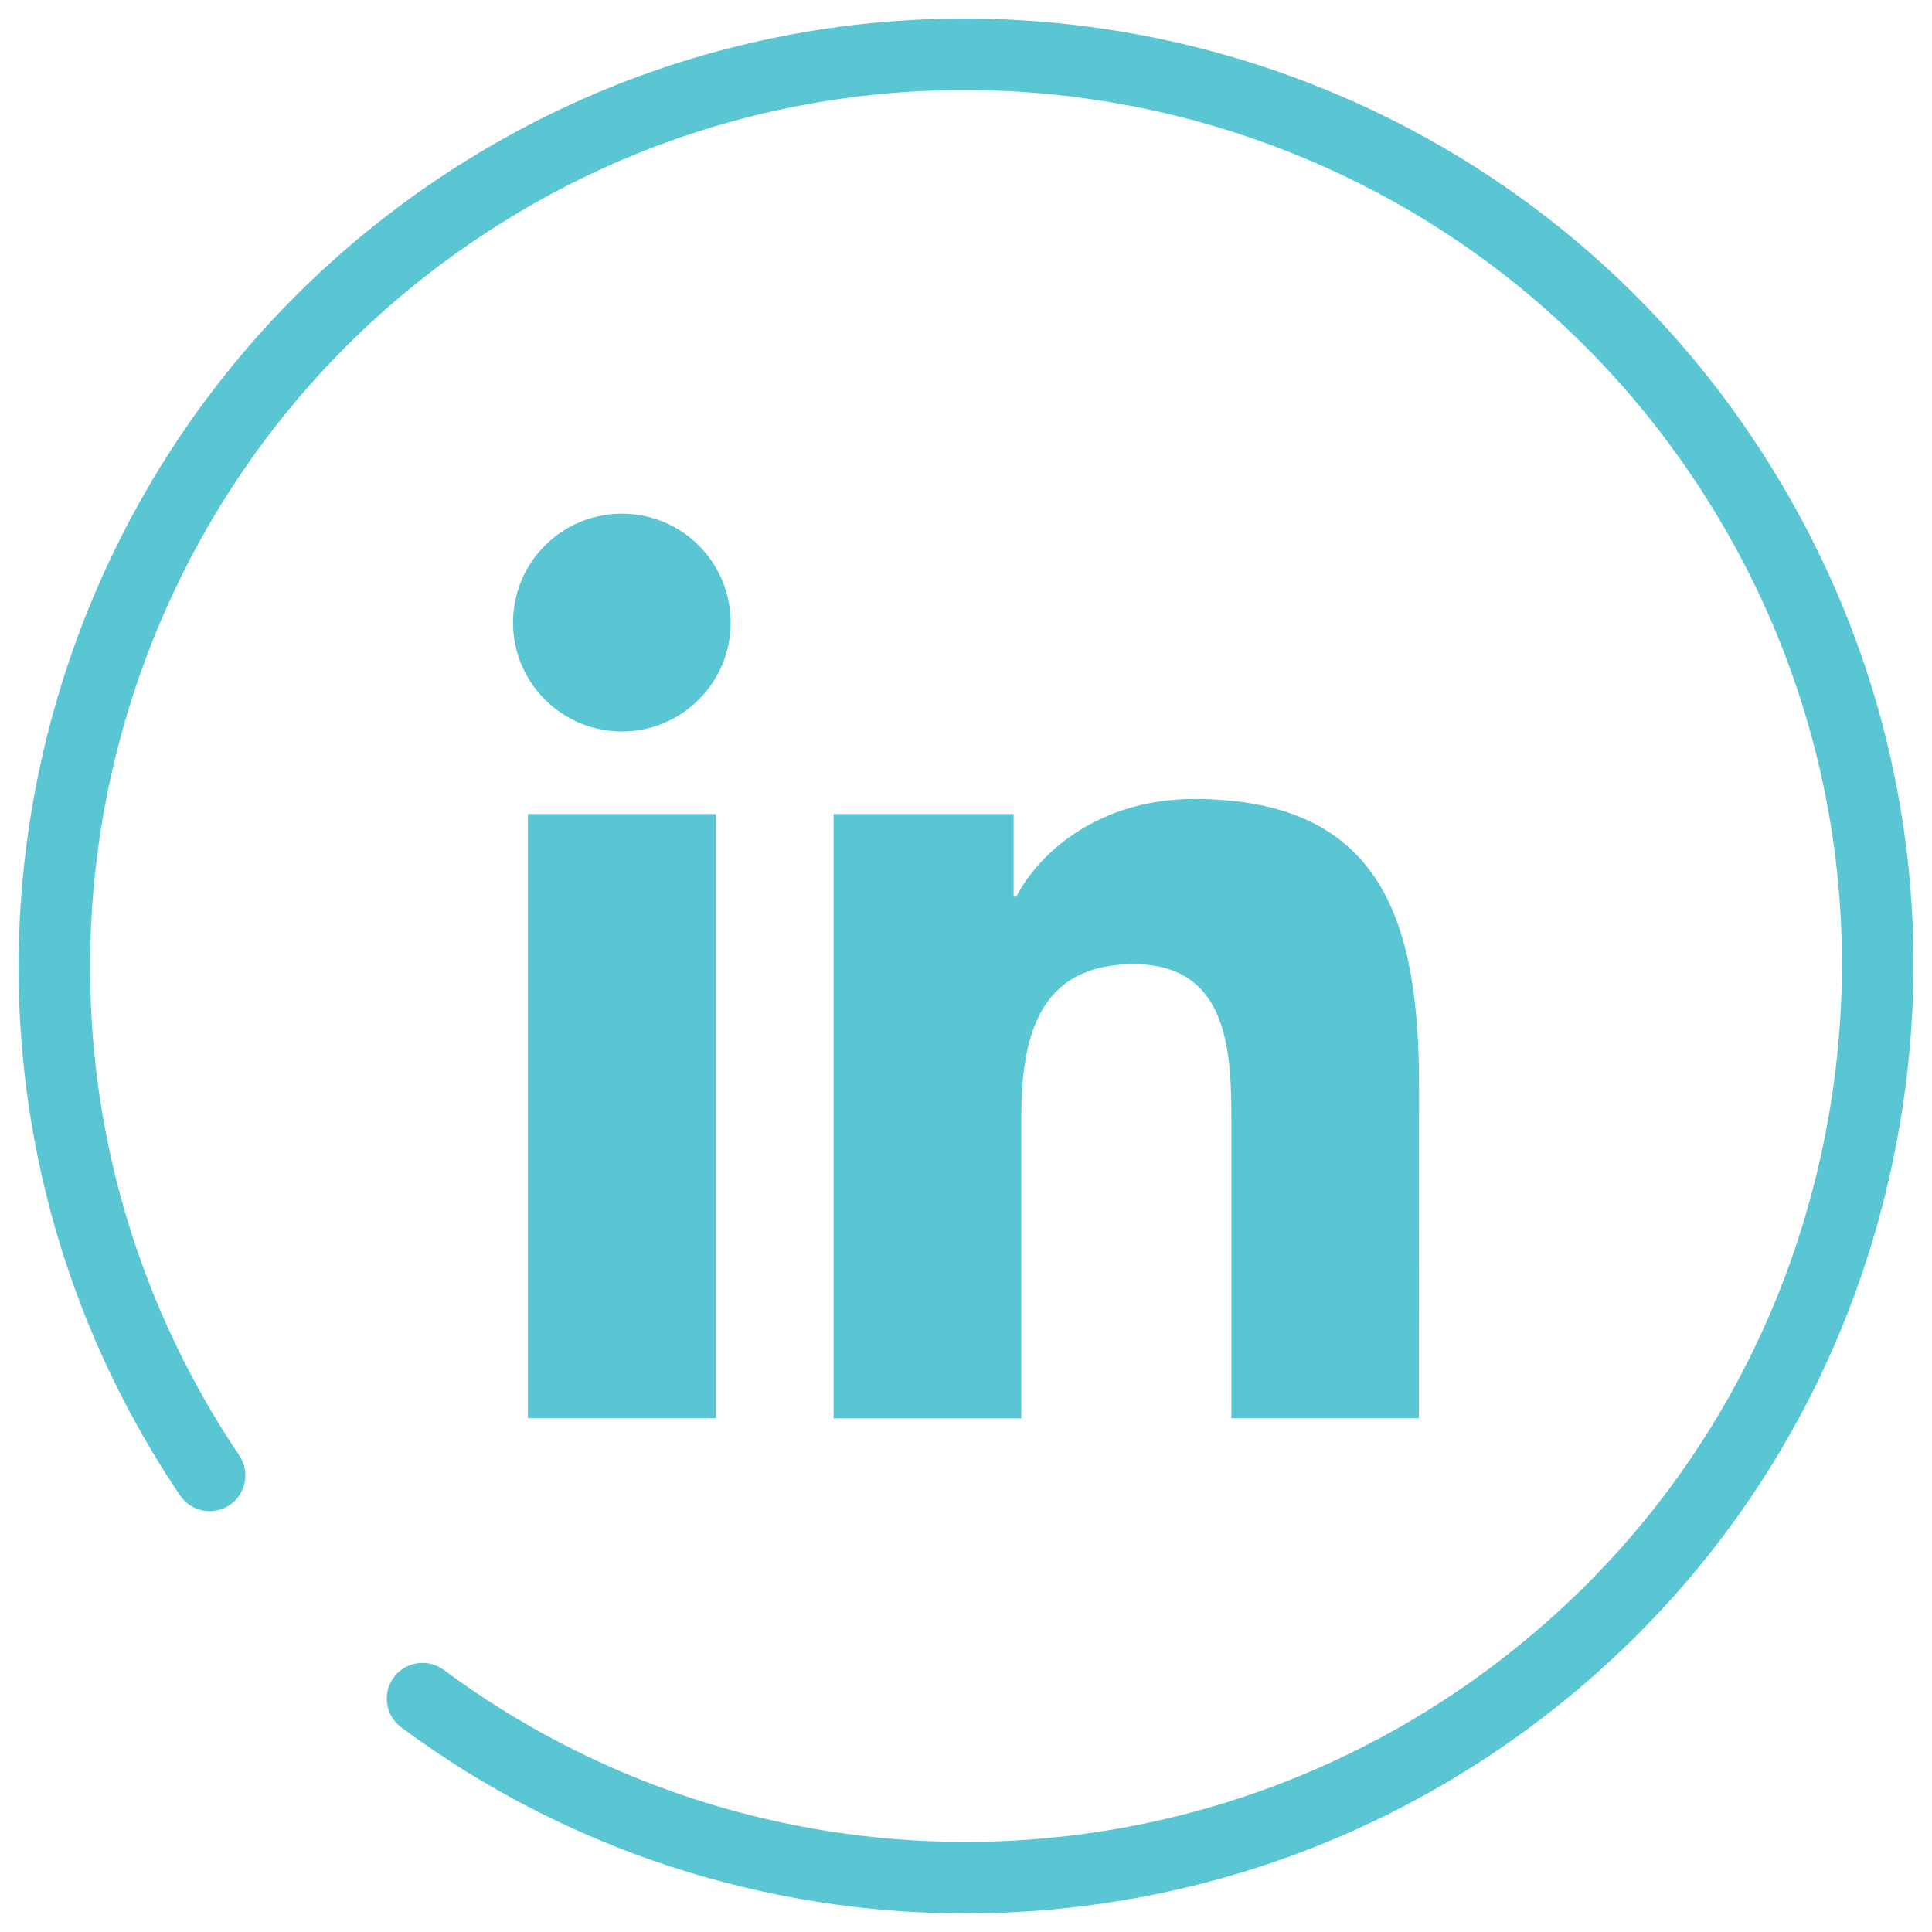 <?xml version="1.0" encoding="utf-8"?>
<!-- Generator: Adobe Illustrator 16.0.0, SVG Export Plug-In . SVG Version: 6.00 Build 0)  -->
<!DOCTYPE svg PUBLIC "-//W3C//DTD SVG 1.0//EN" "http://www.w3.org/TR/2001/REC-SVG-20010904/DTD/svg10.dtd">
<svg version="1.0" id="Layer_1" xmlns="http://www.w3.org/2000/svg" xmlns:xlink="http://www.w3.org/1999/xlink" x="0px" y="0px"
	 width="52px" height="52px" viewBox="0 0 52 52" enable-background="new 0 0 52 52" xml:space="preserve">
<g>
	<g>
		<path fill="#5AC6D3" d="M25.987,51.5c-5.353,0-10.697-1.676-15.189-5.009c-0.425-0.316-0.516-0.919-0.199-1.347
			c0.316-0.425,0.922-0.513,1.346-0.198c8.009,5.94,18.947,6.186,27.222,0.612c5.221-3.52,8.763-8.863,9.966-15.05
			c1.206-6.176-0.067-12.46-3.586-17.683C38.28,2.036,23.599-0.824,12.819,6.44C2.038,13.704-0.822,28.39,6.441,39.175
			c0.296,0.438,0.18,1.036-0.262,1.335c-0.439,0.295-1.037,0.18-1.335-0.263c-7.856-11.66-4.76-27.544,6.902-35.404
			c11.658-7.856,27.539-4.76,35.396,6.904c3.806,5.65,5.184,12.445,3.88,19.131c-1.301,6.688-5.132,12.466-10.78,16.274
			C35.933,50.057,30.956,51.5,25.987,51.5z"/>
	</g>
	<path fill="#5AC6D3" d="M19.266,38.172h-5.057V21.911h5.057V38.172z M16.739,19.688c-1.621,0-2.931-1.315-2.931-2.931
		c0-1.62,1.31-2.932,2.931-2.932c1.617,0,2.927,1.312,2.927,2.932C19.667,18.373,18.355,19.688,16.739,19.688z M38.191,38.172
		h-5.048v-7.908c0-1.888-0.036-4.313-2.628-4.313c-2.628,0-3.027,2.056-3.027,4.175v8.05h-5.052V21.911h4.846v2.221h0.071
		c0.673-1.281,2.322-2.627,4.781-2.627c5.115,0,6.06,3.368,6.06,7.746L38.191,38.172L38.191,38.172z"/>
</g>
</svg>
